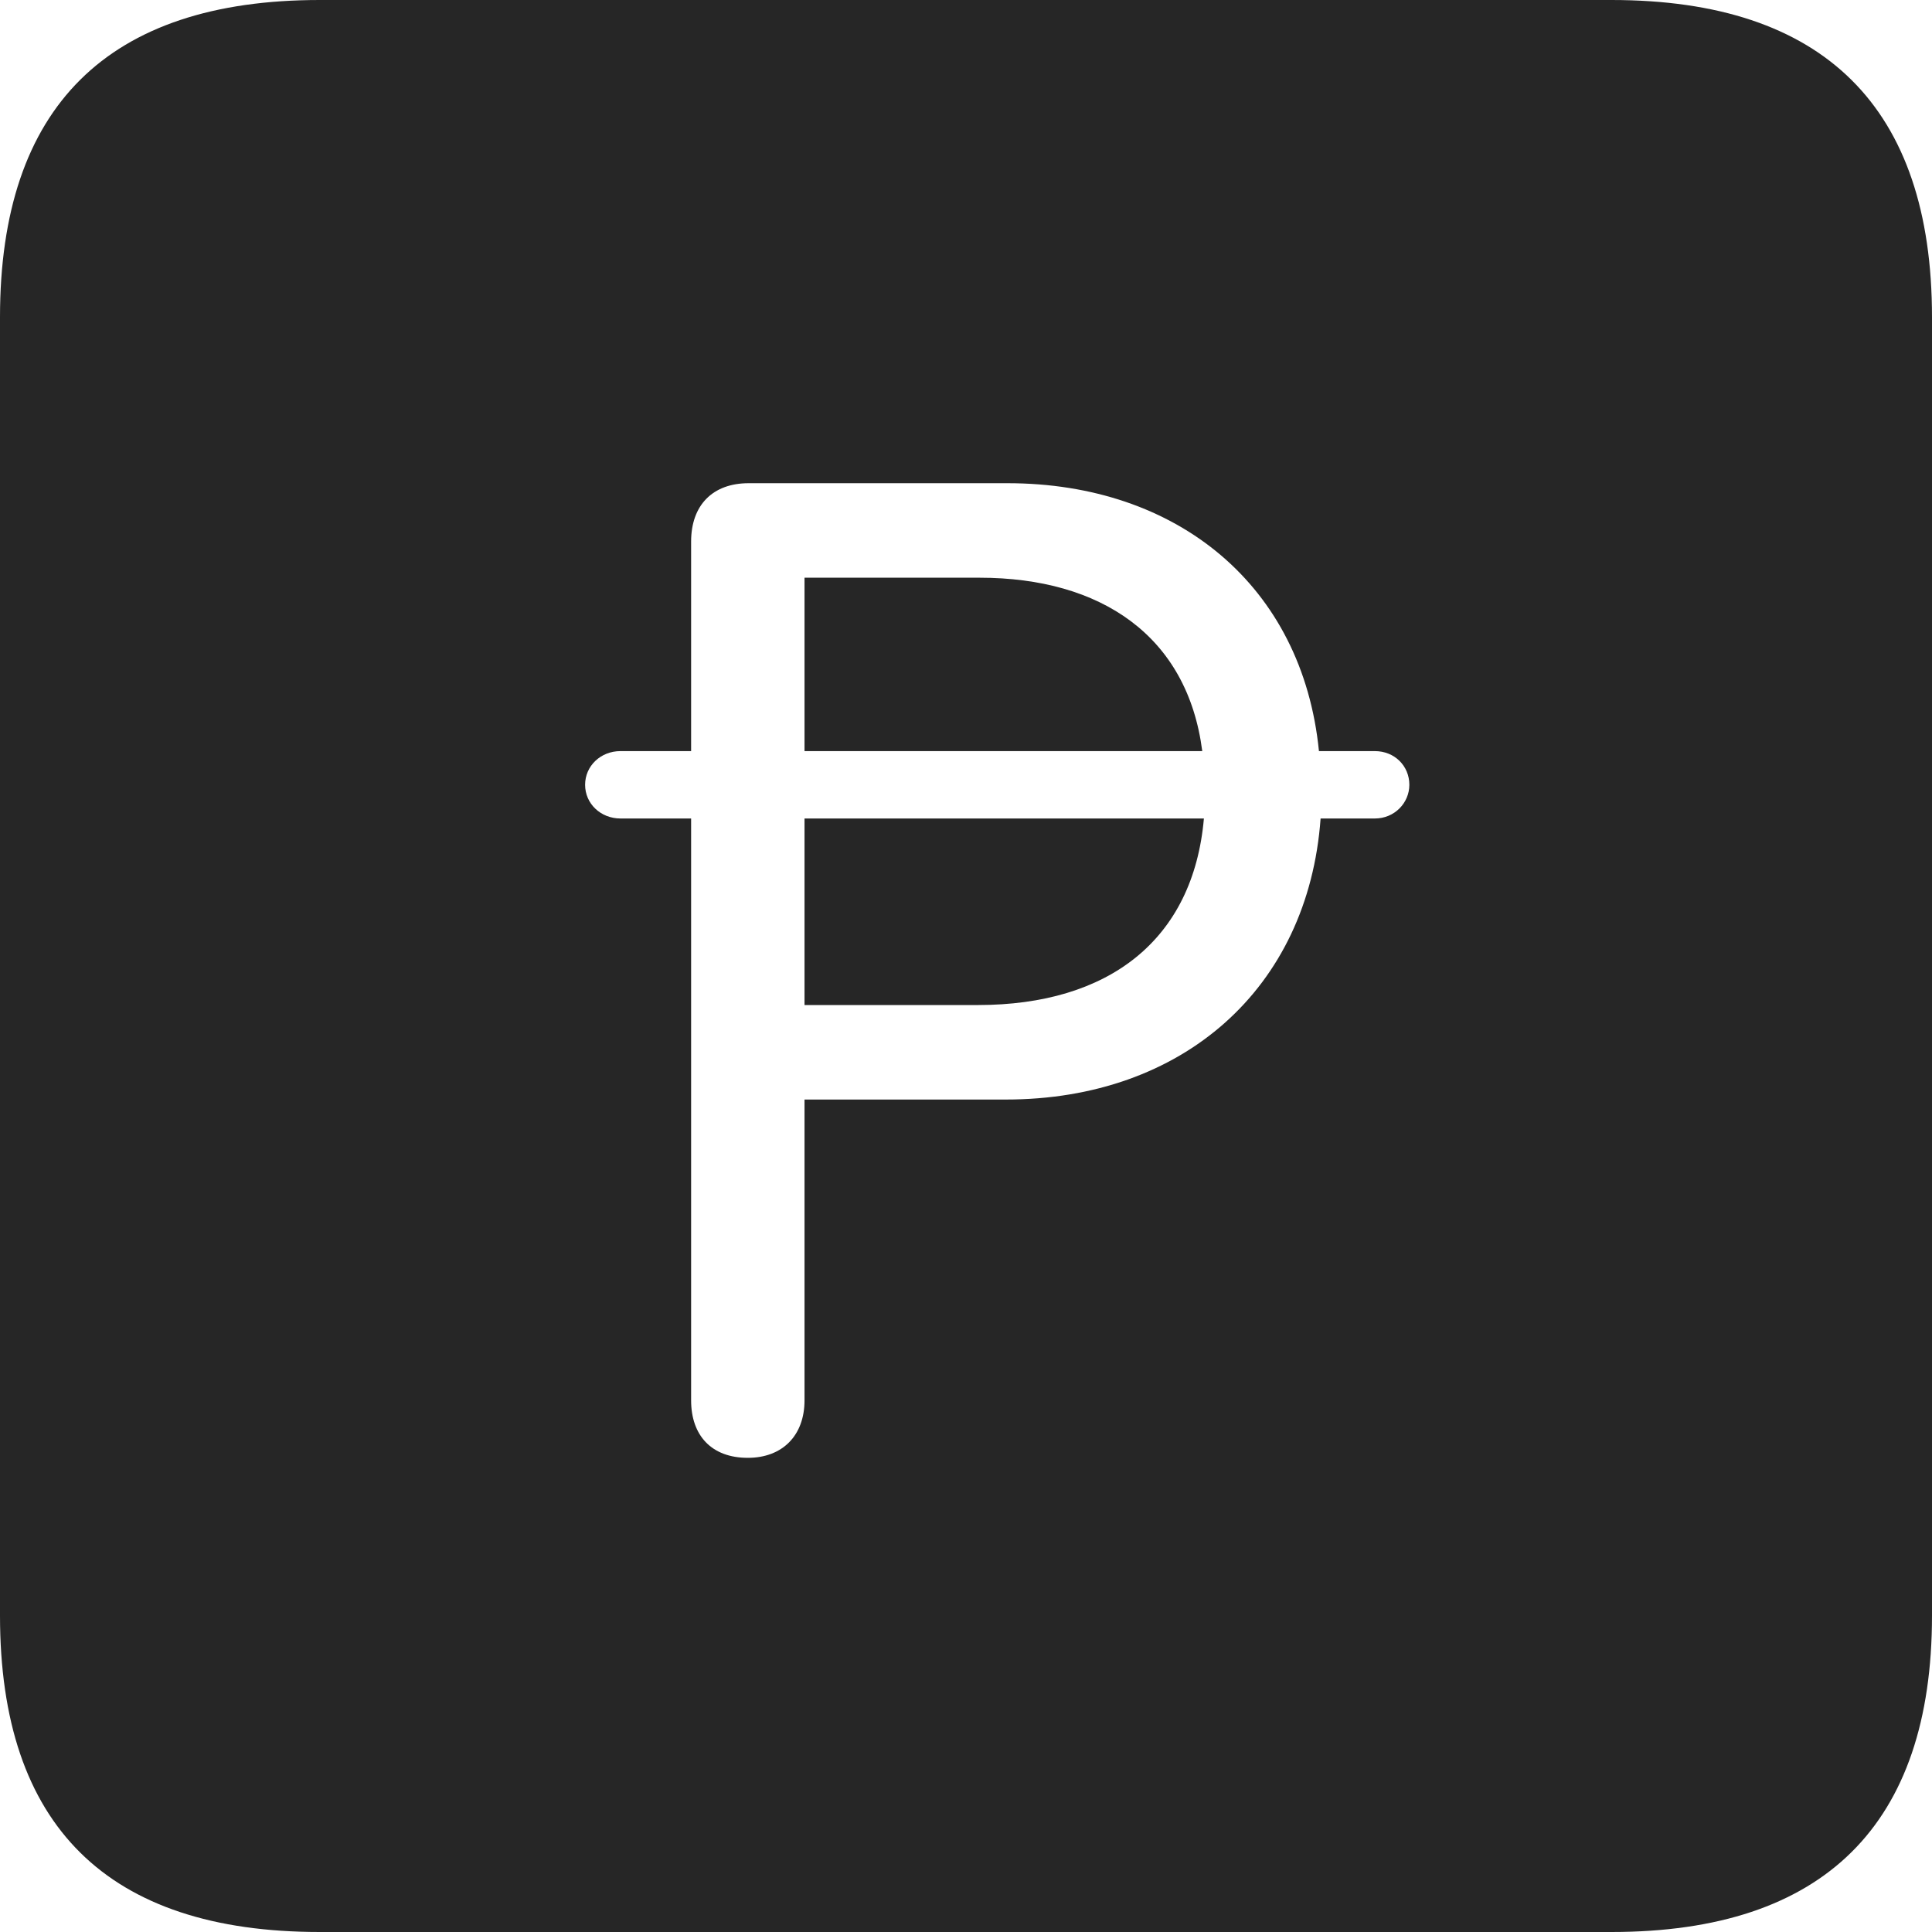 <?xml version="1.0" encoding="UTF-8"?>
<!--Generator: Apple Native CoreSVG 326-->
<!DOCTYPE svg
PUBLIC "-//W3C//DTD SVG 1.1//EN"
       "http://www.w3.org/Graphics/SVG/1.1/DTD/svg11.dtd">
<svg version="1.1" xmlns="http://www.w3.org/2000/svg" xmlns:xlink="http://www.w3.org/1999/xlink" viewBox="0 0 587.75 587.75">
 <g>
  <rect height="587.75" opacity="0" width="587.75" x="0" y="0"/>
  <path d="M587.75 96.5L587.75 491.5C587.75 555 555 587.75 490.25 587.75L97.25 587.75C32.75 587.75 0 555.5 0 491.5L0 96.5C0 32.5 32.75 0 97.25 0L490.25 0C555 0 587.75 32.75 587.75 96.5ZM227.75 147C216.75 147 210.25 153.75 210.25 164.75L210.25 228.5L188.75 228.5C182.75 228.5 178 233 178 238.75C178 244.5 182.75 249 188.75 249L210.25 249L210.25 426C210.25 436.75 216.5 443.5 227.5 443.5C238 443.5 244.75 436.75 244.75 426L244.75 334.5L306 334.5C359.75 334.5 398 300.75 401.75 249L418.25 249C424.25 249 428.75 244.25 428.75 238.75C428.75 233 424.25 228.5 418.25 228.5L401.25 228.5C396.25 178.25 358.25 147 306.5 147ZM297.5 305.75L244.75 305.75L244.75 249L366.25 249C363 286 337.25 305.75 297.5 305.75ZM365.75 228.5L244.75 228.5L244.75 175.75L298 175.75C335 175.75 361.25 193.5 365.75 228.5Z" fill="black" fill-opacity="0.85"/>
 </g>
</svg>
